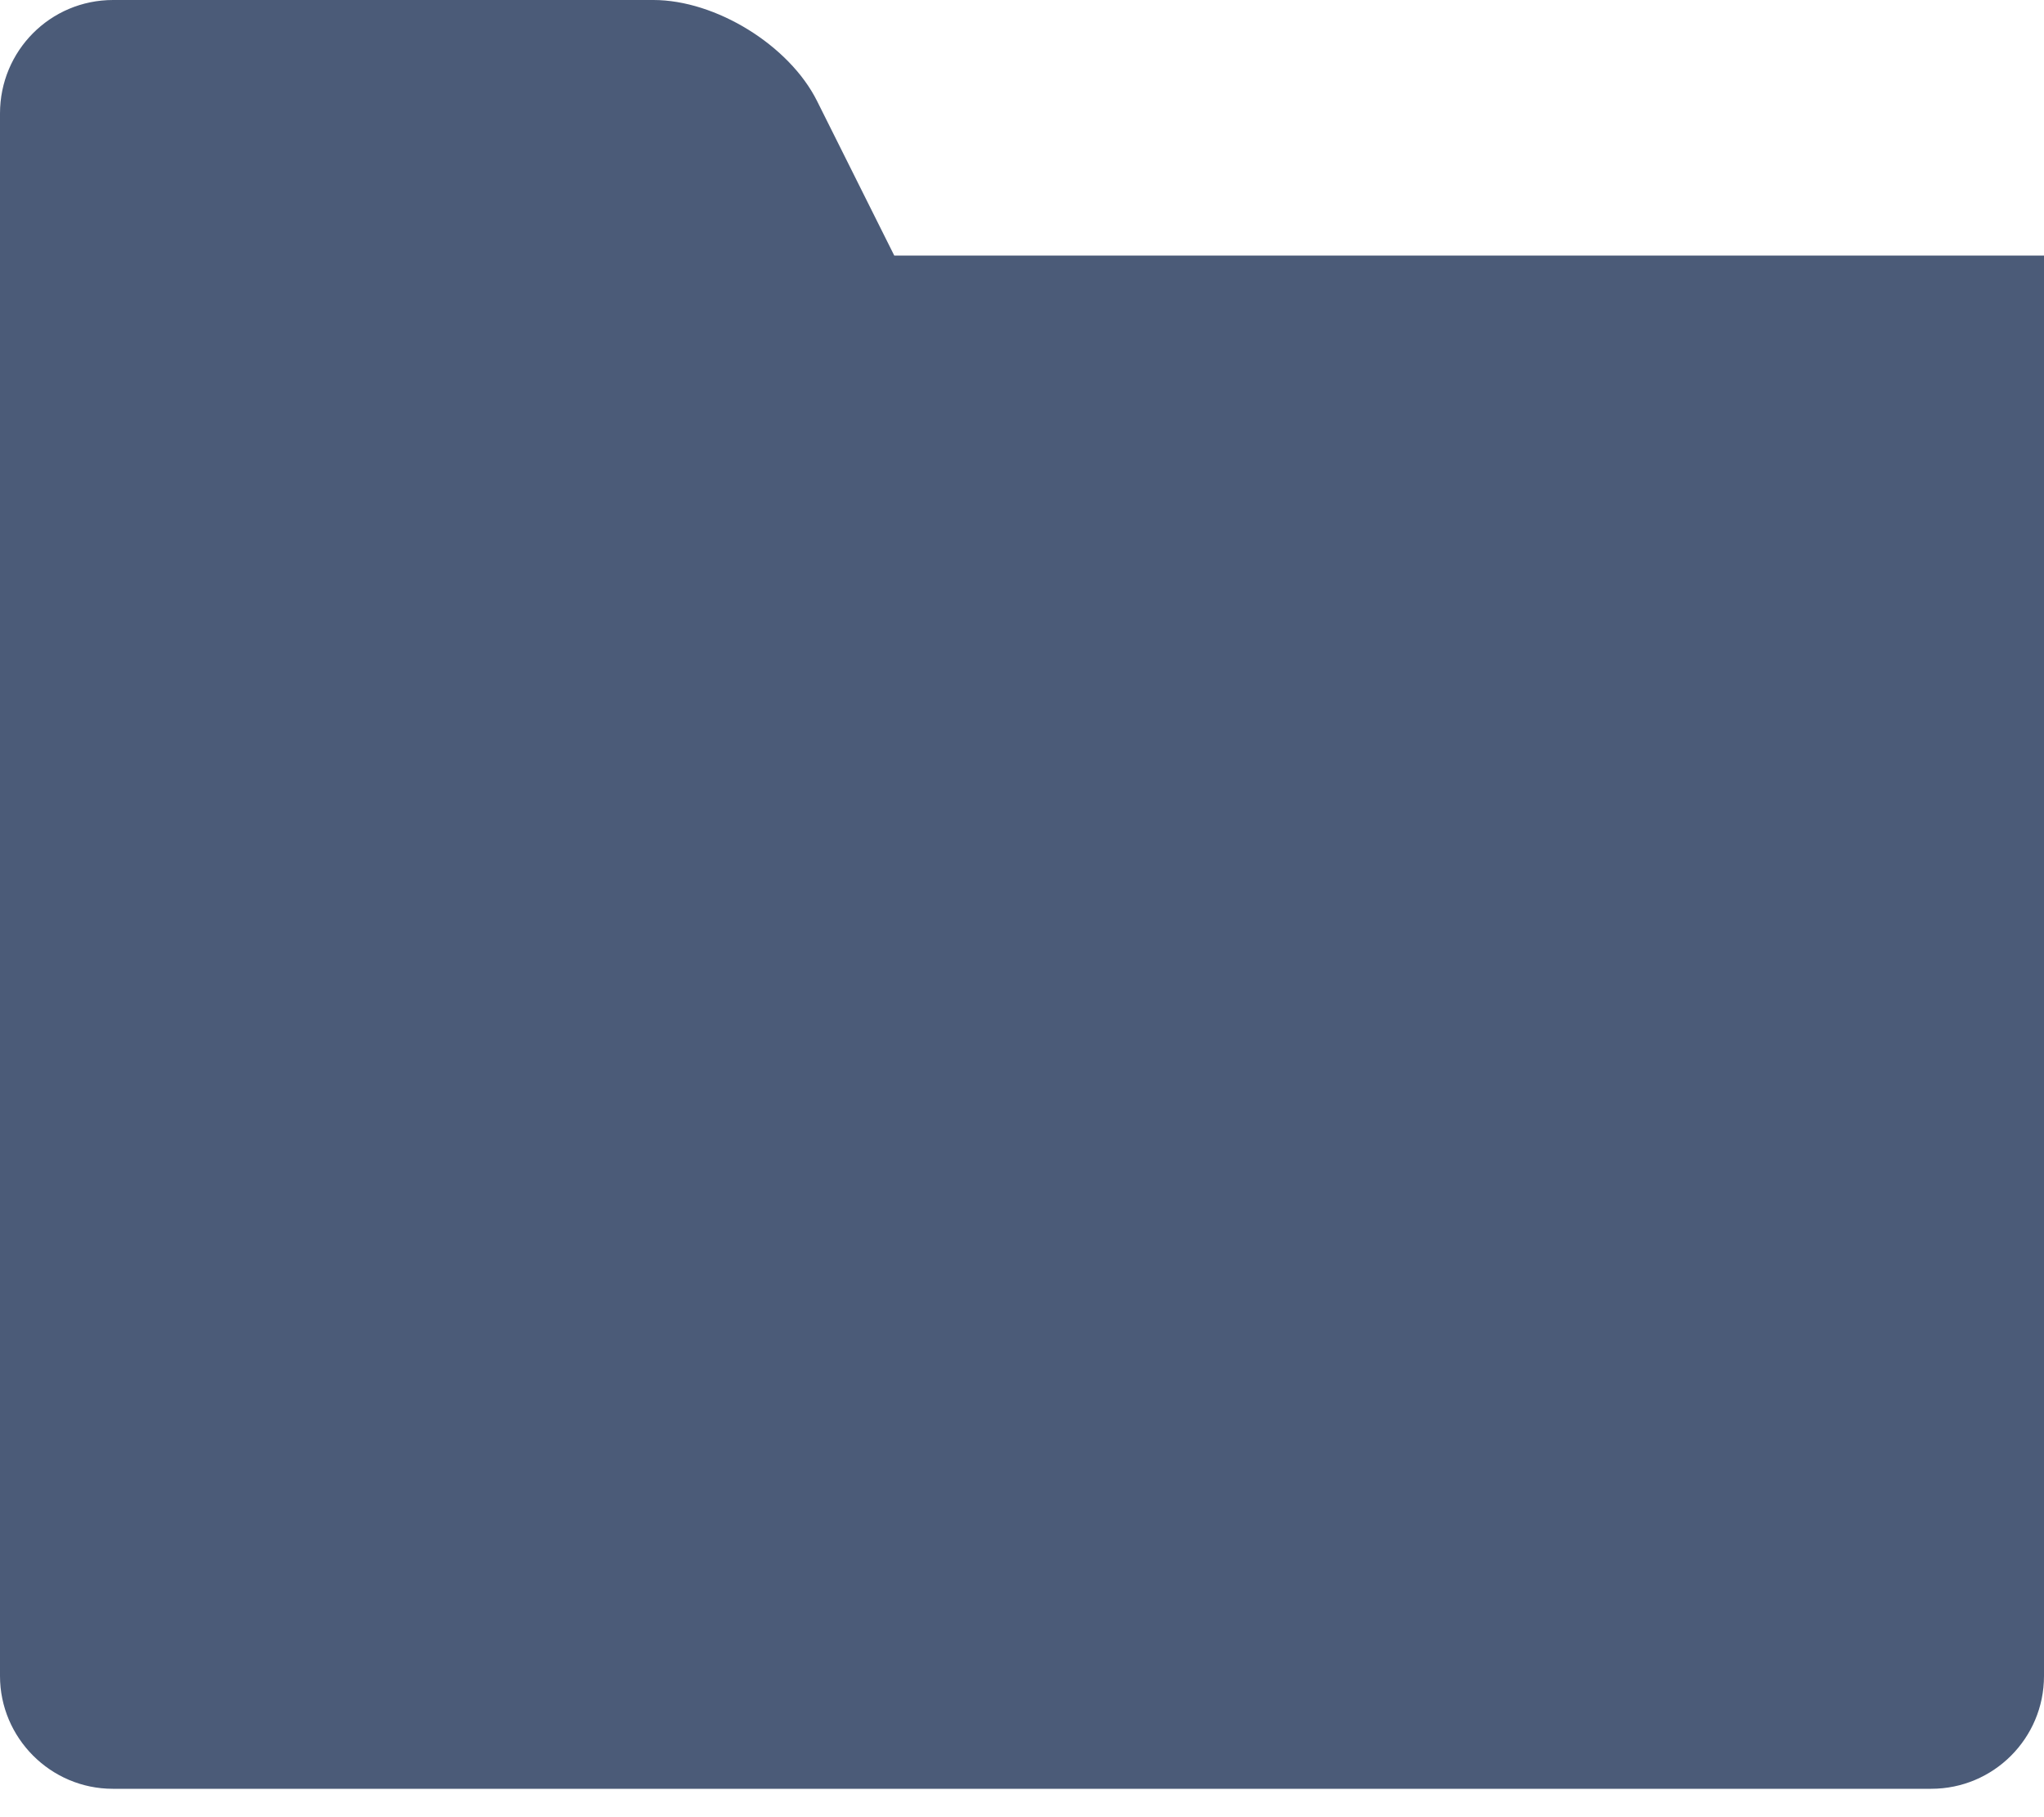 <?xml version="1.0" encoding="UTF-8" standalone="no"?>
<svg width="18px" height="16px" viewBox="0 0 18 16" version="1.1" xmlns="http://www.w3.org/2000/svg" xmlns:xlink="http://www.w3.org/1999/xlink">
    <title>Project</title>
    <g id="JIRA" stroke="none" stroke-width="1" fill="currentColor" fill-rule="evenodd">
        <g id="create-6a-copy" transform="translate(-92, -249)" fill="#4B5B78">
            <g id="CREATE-PANE" transform="translate(60, 0)">
                <g id="CONTENT">
                    <g id="CREATE-ITEMS" transform="translate(30, 119)">
                        <g id="Group-2" transform="translate(1, 114)">
                            <g id="Projects-icon" transform="translate(1, 16)">
                                <path d="M7.875,2.25 L18,2.25 L18,14.757 C18,15.306 17.555,15.75 17.007,15.75 L0.993,15.75 C0.445,15.75 0,15.301 0,14.757 L0,3.375 L0,0.999 C0,0.447 0.443,0 0.996,0 L5.754,0 C6.304,0 6.95,0.399 7.195,0.889 L7.875,2.25 Z" id="Combined-Shape"></path>
                            </g>
                        </g>
                    </g>
                </g>
            </g>
        </g>
    </g>
</svg>
